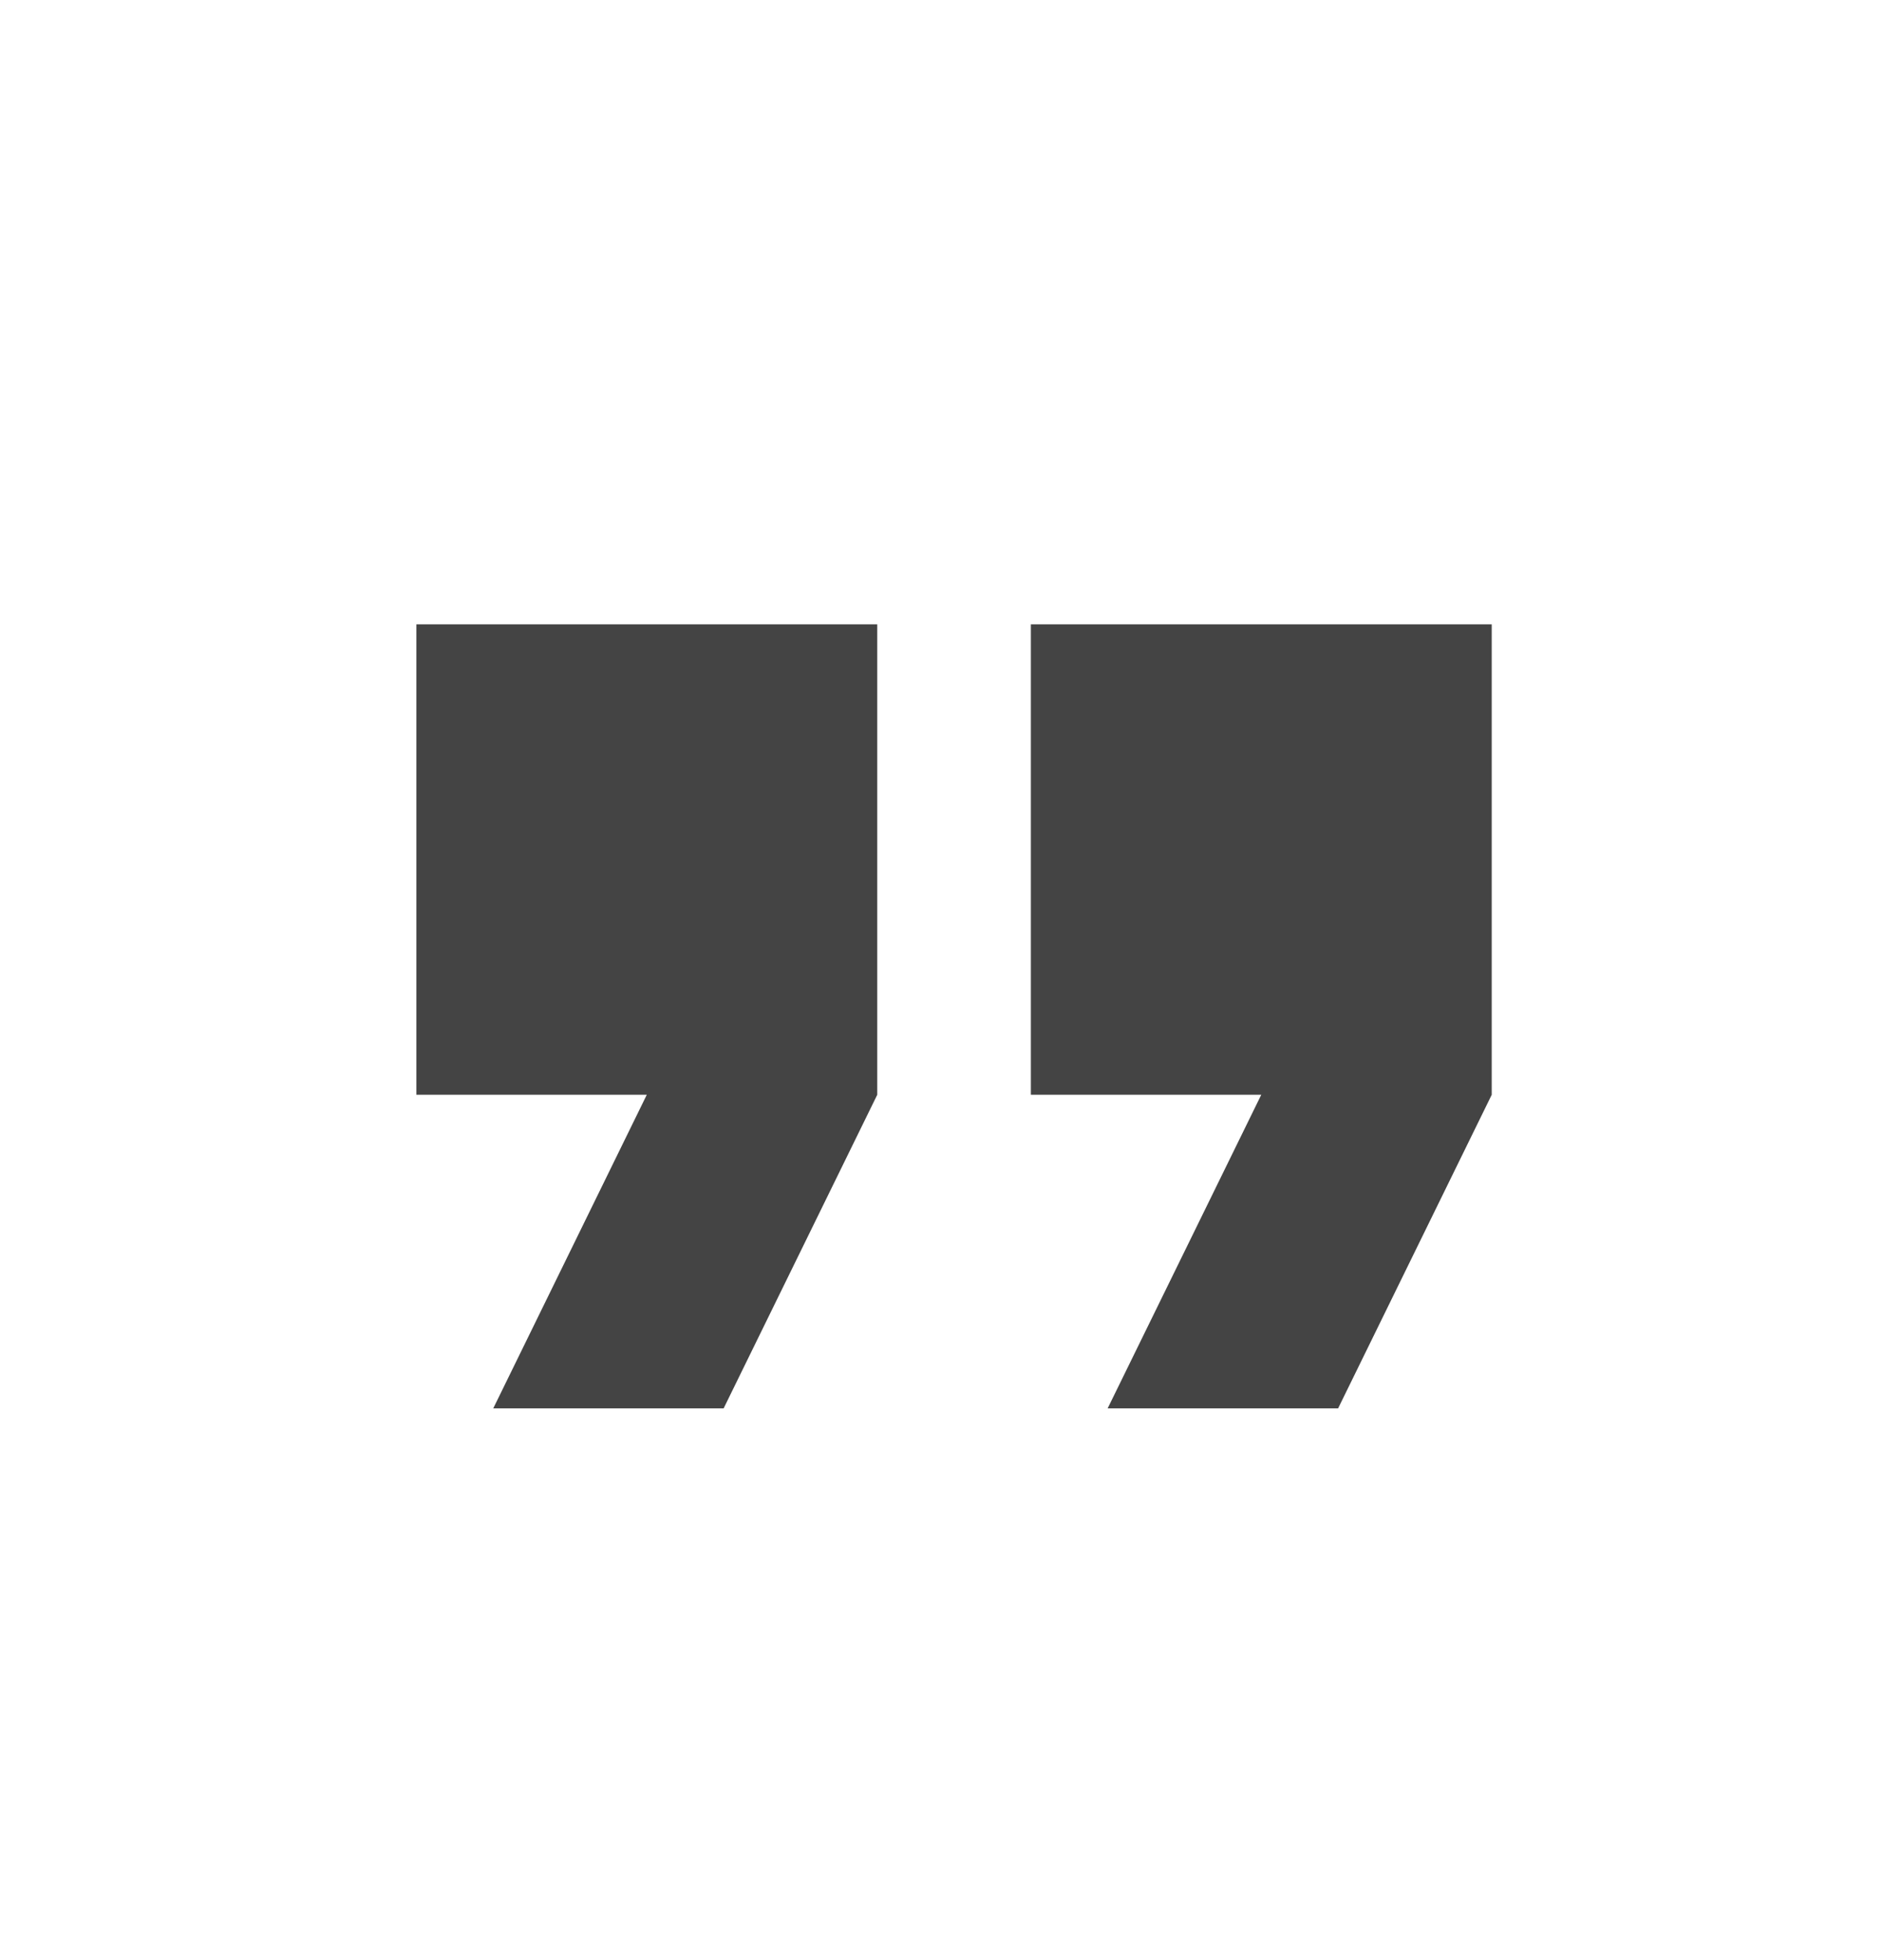 <svg width="24" height="25" viewBox="0 0 24 25" fill="none" xmlns="http://www.w3.org/2000/svg">
<path d="M6.29 17.963H9.228L11.187 13.963V7.963H5.31V13.963H8.248L6.29 17.963ZM14.125 17.963H17.064L19.023 13.963V7.963H13.146V13.963H16.084L14.125 17.963Z" fill="#444444"/>
</svg>
